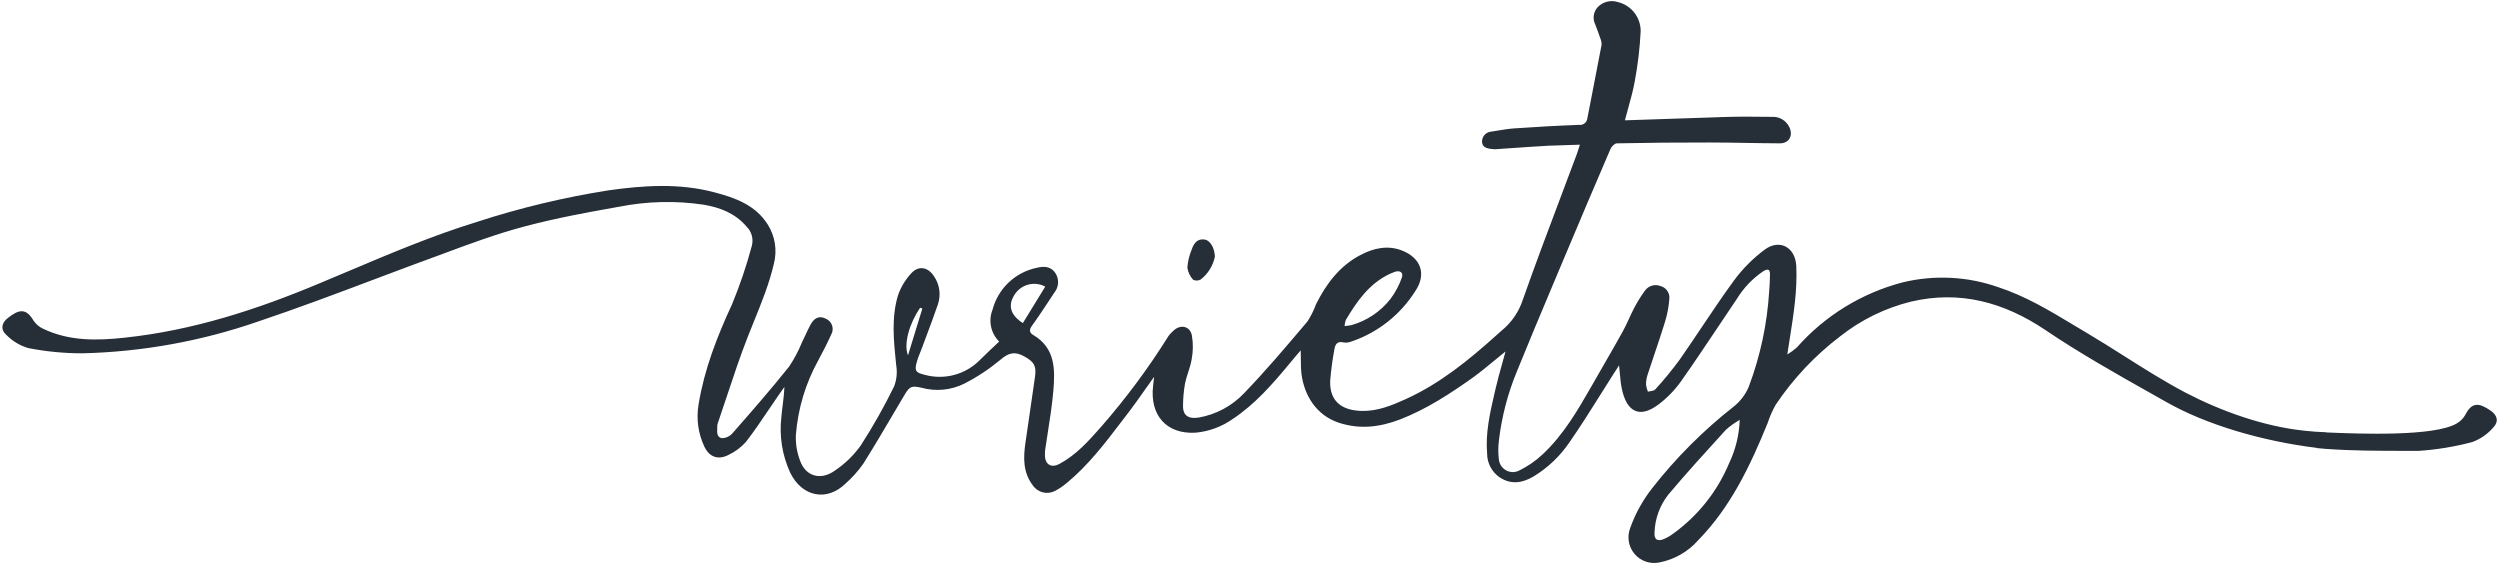 <svg width="746" height="168" viewBox="0 0 746 168" fill="none" xmlns="http://www.w3.org/2000/svg">
<path fill-rule="evenodd" clip-rule="evenodd" d="M298.154 101.925C296.931 100.713 296.09 99.168 295.736 97.482C295.382 95.796 295.53 94.044 296.163 92.442C296.973 89.347 298.628 86.538 300.942 84.329C303.257 82.121 306.14 80.599 309.27 79.935C311.373 79.405 313.522 79.378 314.926 81.481C315.505 82.364 315.786 83.408 315.728 84.461C315.669 85.515 315.275 86.522 314.602 87.335C314.513 87.471 314.423 87.607 314.333 87.744C314.086 88.119 313.839 88.495 313.592 88.871L313.575 88.898C311.733 91.702 309.89 94.509 307.918 97.225C307.011 98.487 307.216 99.31 308.335 99.97C314.96 103.871 314.848 110.296 314.317 116.616C313.956 120.801 313.301 124.995 312.651 129.158L312.651 129.161C312.377 130.915 312.105 132.663 311.855 134.403C311.799 134.96 311.788 135.521 311.822 136.08C311.909 138.687 313.795 139.677 316.083 138.459C321.136 135.771 324.821 131.603 328.535 127.404L328.541 127.397C335.975 118.9 342.715 109.819 348.693 100.242C349.115 99.682 349.595 99.169 350.125 98.711C352.164 96.716 355.043 97.228 355.64 100.011C356.063 102.386 356.048 104.819 355.597 107.189C355.395 108.509 354.977 109.788 354.559 111.069C354.198 112.176 353.837 113.283 353.614 114.417C353.229 116.593 353.029 118.797 353.018 121.006C352.927 124.064 354.726 125.101 357.778 124.585C362.918 123.669 367.63 121.132 371.224 117.345C377.598 110.74 383.542 103.72 389.498 96.685L389.498 96.684L390.115 95.956C391.182 94.33 392.055 92.584 392.715 90.754C395.789 84.646 399.749 79.338 405.973 76.091C409.835 74.065 413.984 73.096 418.264 74.718C423.972 76.901 425.735 81.75 422.373 86.785C417.923 93.889 411.155 99.238 403.215 101.926C402.498 102.21 401.719 102.302 400.955 102.194C399.056 101.708 398.422 102.708 398.178 104.288C397.6 107.357 397.184 110.455 396.93 113.568C396.672 120.086 400.787 122.515 406.44 122.623C411.144 122.718 415.459 120.929 419.665 119.009C429.816 114.356 438.348 107.399 446.569 100.007C446.741 99.853 446.909 99.698 447.077 99.544C447.429 99.219 447.777 98.899 448.139 98.606C451.048 96.228 453.216 93.069 454.39 89.5C458.017 79.192 461.875 68.963 465.734 58.736L465.735 58.732L465.738 58.725L465.74 58.718L465.742 58.713C467.356 54.434 468.971 50.155 470.568 45.87C470.78 45.312 470.957 44.735 471.149 44.11L471.15 44.108L471.153 44.097C471.244 43.8 471.339 43.493 471.442 43.171L462.095 43.483C458.363 43.69 454.632 43.949 450.906 44.207L450.905 44.207C449.328 44.317 447.751 44.426 446.175 44.532C446.106 44.541 446.037 44.543 445.967 44.539C445.868 44.529 445.767 44.52 445.664 44.511L445.663 44.511C444.22 44.381 442.461 44.222 442.253 42.527C442.211 42.122 442.253 41.712 442.376 41.324C442.499 40.936 442.701 40.577 442.969 40.27C443.237 39.964 443.566 39.716 443.934 39.542C444.302 39.367 444.702 39.271 445.109 39.258C445.733 39.164 446.357 39.062 446.981 38.958L446.981 38.958C448.629 38.686 450.28 38.413 451.943 38.304C458.364 37.868 464.787 37.491 471.186 37.263C471.48 37.301 471.779 37.28 472.064 37.201C472.35 37.121 472.617 36.985 472.849 36.8C473.08 36.615 473.273 36.386 473.414 36.125C473.555 35.864 473.642 35.578 473.67 35.282C474.082 33.165 474.496 31.048 474.909 28.932L474.91 28.929L474.911 28.926L474.911 28.923C475.923 23.748 476.935 18.575 477.909 13.388C477.935 12.698 477.8 12.012 477.516 11.384C477.055 10.006 476.535 8.645 476.016 7.284L476.015 7.282C475.589 6.426 475.442 5.458 475.594 4.514C475.746 3.571 476.19 2.698 476.863 2.019C477.621 1.269 478.571 0.74 479.608 0.491C480.645 0.243 481.731 0.283 482.747 0.607C484.696 1.072 486.43 2.181 487.669 3.755C488.908 5.328 489.58 7.274 489.576 9.277C489.335 14.273 488.753 19.247 487.832 24.164C487.358 26.873 486.614 29.543 485.877 32.187L485.877 32.188L485.877 32.19L485.877 32.19C485.531 33.433 485.186 34.67 484.872 35.903L514.807 34.906C519.152 34.761 523.503 34.813 527.842 34.864L528.671 34.874C529.76 34.794 530.847 35.046 531.789 35.597C532.732 36.148 533.485 36.972 533.949 37.961C535.144 40.456 533.857 42.783 531.143 42.77C527.777 42.76 524.41 42.703 521.041 42.645L521.04 42.645C517.418 42.583 513.793 42.521 510.167 42.519C500.924 42.501 491.688 42.586 482.461 42.775C481.795 42.797 480.862 43.747 480.56 44.469C475.771 55.602 471.031 66.757 466.342 77.936C465.389 80.207 464.433 82.479 463.476 84.751L463.476 84.752C459.816 93.447 456.152 102.151 452.611 110.898C449.904 117.468 448.108 124.378 447.275 131.435C447.043 133.281 447.035 135.149 447.252 136.997C447.305 137.664 447.516 138.31 447.869 138.879C448.222 139.448 448.706 139.925 449.281 140.269C449.855 140.613 450.504 140.814 451.173 140.855C451.841 140.897 452.51 140.778 453.123 140.508C455.75 139.244 458.169 137.589 460.3 135.598C466.614 129.702 470.848 122.322 475.089 114.929C475.272 114.61 475.455 114.291 475.639 113.972C476.786 111.941 477.955 109.915 479.127 107.886L479.127 107.886L479.127 107.885L479.132 107.877C480.819 104.955 482.51 102.026 484.143 99.067C484.856 97.79 485.471 96.454 486.088 95.117C486.608 93.987 487.129 92.856 487.711 91.757C488.618 90.034 489.648 88.379 490.793 86.805C491.291 86.07 492.024 85.525 492.872 85.26C493.719 84.995 494.632 85.025 495.46 85.345C496.257 85.545 496.959 86.015 497.449 86.674C497.938 87.333 498.185 88.142 498.146 88.962C497.992 91.305 497.572 93.622 496.893 95.87C495.896 99.13 494.805 102.362 493.714 105.593L493.714 105.594L493.714 105.594L493.713 105.595L493.713 105.596C493.005 107.694 492.297 109.791 491.614 111.897C491.32 112.828 491.172 113.798 491.176 114.774C491.273 115.495 491.461 116.202 491.735 116.876C491.963 116.814 492.216 116.774 492.47 116.733C493.052 116.639 493.639 116.545 493.937 116.194C496.53 113.362 498.966 110.39 501.233 107.292C503.464 104.101 505.634 100.863 507.805 97.625L507.806 97.623L507.807 97.622L507.807 97.621C510.965 92.91 514.123 88.199 517.468 83.633C520.035 80.16 523.1 77.085 526.566 74.507C531.051 71.169 535.751 73.801 536.011 79.397C536.345 86.616 535.225 93.714 534.105 100.807L534.105 100.807C534.024 101.323 533.942 101.839 533.861 102.355C533.822 102.602 533.784 102.848 533.746 103.095C533.682 103.477 533.624 103.858 533.547 104.361C533.489 104.741 533.42 105.191 533.33 105.763C534.326 105.17 535.266 104.489 536.139 103.727C544.506 94.227 555.523 87.447 567.773 84.256C577.213 81.969 587.114 82.469 596.277 85.694C604.384 88.339 611.587 92.671 618.791 97.004C620.126 97.807 621.461 98.61 622.802 99.402C626.478 101.578 630.15 103.901 633.836 106.233L633.836 106.233C639.901 110.07 646.002 113.931 652.217 117.192C662.878 122.758 675.652 127.276 687.614 128.52C689.952 128.774 692.079 128.933 694.133 128.983L694.135 129.036C704.5 129.492 726.172 130.268 732.969 126.426C734.061 125.83 734.969 124.949 735.598 123.877C737.572 119.926 739.699 120.122 743.22 122.54C745.238 123.911 745.688 125.839 744.009 127.541C742.33 129.507 740.175 131.008 737.749 131.901C732.489 133.302 727.105 134.187 721.673 134.542C720.441 134.54 719.224 134.538 718.022 134.537L718.009 134.537L718.008 134.537C709.633 134.529 701.93 134.522 694.298 133.957L694.299 133.98C694.019 133.952 693.738 133.922 693.457 133.892C692.734 133.834 692.011 133.772 691.289 133.703L691.287 133.641C675.087 131.643 658.304 126.75 646.304 119.89C645.504 119.438 644.704 118.988 643.905 118.537L642.41 117.696L642.409 117.695C631.505 111.555 620.716 105.479 610.345 98.482C597.967 90.146 584.74 86.583 570.189 90.018C562.529 91.917 555.361 95.427 549.164 100.312C541.649 106.019 535.13 112.931 529.871 120.766C528.89 122.514 528.082 124.354 527.459 126.259C522.277 138.976 516.43 151.316 506.664 161.28C503.676 164.644 499.67 166.939 495.256 167.813C493.896 168.115 492.48 168.041 491.16 167.598C489.84 167.156 488.665 166.362 487.762 165.301C486.859 164.241 486.262 162.955 486.036 161.581C485.809 160.207 485.961 158.797 486.475 157.503C487.997 153.245 490.198 149.261 492.992 145.705C500.105 136.607 508.297 128.407 517.388 121.286C519.348 119.72 520.882 117.685 521.847 115.369C525.287 106.223 527.336 96.612 527.926 86.858C528.05 85.253 528.13 83.649 528.166 82.046C528.216 80.428 527.639 80.017 526.157 80.941C522.964 83.102 520.272 85.922 518.262 89.212C516.6 91.674 514.948 94.144 513.296 96.616L513.294 96.618L513.293 96.619C509.437 102.386 505.578 108.159 501.584 113.834C499.714 116.45 497.456 118.765 494.888 120.7C489.101 125.045 485.362 122.738 483.951 116.008C483.644 114.556 483.509 113.058 483.365 111.463L483.365 111.462L483.365 111.459C483.295 110.677 483.222 109.872 483.126 109.036C482.968 109.28 482.821 109.508 482.681 109.726L482.678 109.73L482.677 109.731L482.677 109.732L482.674 109.735C482.328 110.272 482.026 110.741 481.715 111.204C480.377 113.296 479.058 115.399 477.739 117.501C474.684 122.373 471.631 127.241 468.349 131.949C465.554 136.089 461.896 139.575 457.627 142.167C454.355 144.1 451.038 144.7 447.584 142.502C446.417 141.723 445.459 140.671 444.792 139.437C444.126 138.203 443.771 136.825 443.76 135.423C443.222 129.24 444.602 123.251 445.967 117.329L445.978 117.281L446.081 116.834C446.141 116.576 446.2 116.319 446.259 116.062C446.833 113.576 447.519 111.121 448.236 108.554L448.236 108.553L448.237 108.548C448.571 107.351 448.912 106.13 449.252 104.871C448.127 105.773 447.045 106.666 445.982 107.542C443.835 109.312 441.767 111.017 439.589 112.607C432.708 117.492 425.627 122.132 417.677 125.199C411.819 127.411 405.915 128.231 399.514 126.145C392.767 123.923 389.171 117.934 388.367 111.599C388.186 110.208 388.18 108.799 388.172 107.235L388.172 107.235L388.172 107.235L388.172 107.234L388.172 107.232C388.168 106.39 388.164 105.502 388.133 104.548C386.76 106.119 385.745 107.349 384.719 108.593L384.595 108.744C379.619 114.723 374.52 120.572 367.992 124.927C364.695 127.291 360.827 128.735 356.787 129.111C348.012 129.64 343.043 123.815 344.087 115.091C344.122 114.795 344.154 114.499 344.191 114.156L344.192 114.146C344.241 113.696 344.299 113.164 344.384 112.441C343.41 113.797 342.497 115.093 341.614 116.344L341.613 116.347L341.612 116.347L341.612 116.348L341.61 116.351C340.131 118.449 338.739 120.422 337.3 122.345C336.451 123.446 335.608 124.553 334.765 125.661L334.764 125.663L334.761 125.666L334.758 125.671C329.77 132.225 324.759 138.812 318.318 144.123C317.259 145.03 316.101 145.814 314.866 146.462C313.747 147.066 312.443 147.231 311.208 146.927C309.973 146.623 308.895 145.871 308.183 144.817C305.221 140.926 305.341 136.518 306.007 132.003C306.282 130.111 306.561 128.221 306.839 126.331L306.839 126.328C307.523 121.682 308.207 117.037 308.853 112.379C309.32 109.042 308.453 107.944 305.687 106.375C302.921 104.806 301.021 105.181 298.542 107.339C295.226 110.101 291.616 112.489 287.776 114.46C283.795 116.448 279.217 116.886 274.931 115.688C271.943 115.017 271.404 115.317 269.874 117.903C268.774 119.753 267.681 121.607 266.587 123.462L266.585 123.467L266.582 123.471C263.643 128.457 260.702 133.446 257.624 138.345C256.099 140.521 254.323 142.511 252.335 144.274C246.691 149.786 239.358 148.221 235.83 141.117C233.413 135.895 232.491 130.104 233.167 124.39C233.264 123.2 233.413 122.009 233.562 120.818L233.562 120.817C233.785 119.031 234.008 117.244 234.056 115.463L231.862 118.606C231.003 119.852 230.155 121.107 229.308 122.36L229.307 122.362L229.307 122.362C227.143 125.565 224.983 128.763 222.634 131.814C221.163 133.471 219.371 134.812 217.367 135.756C214.291 137.341 211.65 136.391 210.166 133.238C208.313 129.3 207.721 124.887 208.47 120.601C210.183 110.164 213.981 100.428 218.422 90.849C220.766 85.185 222.737 79.373 224.323 73.451C224.615 72.419 224.621 71.328 224.341 70.293C224.061 69.257 223.505 68.317 222.733 67.573C219.354 63.623 214.849 61.904 209.927 61.075C201.558 59.835 193.038 60.044 184.739 61.691C175.319 63.339 165.902 65.091 156.671 67.534C148.336 69.725 140.206 72.739 132.092 75.767C125.362 78.209 118.664 80.734 111.966 83.258L111.965 83.258L111.965 83.258L111.964 83.259L111.964 83.259C100.435 87.604 88.912 91.947 77.243 95.862C60.311 101.762 42.563 104.99 24.638 105.429C19.195 105.436 13.764 104.911 8.423 103.864C5.943 103.134 3.692 101.779 1.886 99.929C0.098 98.343 0.419 96.39 2.341 94.887C5.693 92.24 7.802 91.903 10.035 95.713C10.733 96.742 11.698 97.561 12.827 98.082C20.648 101.84 28.976 101.667 37.294 100.752C57.523 98.595 76.697 92.381 95.357 84.538C98.308 83.311 101.254 82.066 104.199 80.822L104.2 80.822L104.2 80.822L104.2 80.822C116.729 75.528 129.268 70.23 142.317 66.218C155.135 62.042 168.264 58.892 181.581 56.799C192.075 55.322 202.624 54.615 213.036 57.353C219.319 58.997 225.395 61.123 229.121 67.034C230.202 68.759 230.918 70.686 231.227 72.698C231.537 74.71 231.432 76.763 230.92 78.733C229.543 84.645 227.28 90.225 225.015 95.81L225.013 95.814C224.376 97.386 223.738 98.959 223.119 100.539C220.81 106.445 218.809 112.467 216.808 118.49L216.808 118.49C215.978 120.985 215.149 123.48 214.298 125.967C214.161 126.292 214.072 126.634 214.035 126.984C214.045 127.277 214.033 127.584 214.02 127.892C213.97 129.143 213.92 130.407 215.347 130.752C215.967 130.753 216.579 130.619 217.141 130.359C217.703 130.1 218.203 129.721 218.604 129.249C224.319 122.742 230.032 116.205 235.456 109.411C236.968 107.163 238.245 104.765 239.266 102.255C239.619 101.548 239.949 100.831 240.278 100.115C240.792 98.997 241.305 97.882 241.902 96.814C243.062 94.7 244.587 94.189 246.382 95.078C246.825 95.257 247.225 95.528 247.554 95.875C247.884 96.221 248.135 96.634 248.29 97.086C248.446 97.538 248.503 98.018 248.457 98.494C248.41 98.969 248.263 99.43 248.023 99.843C246.822 102.508 245.485 105.118 244.088 107.685C240.351 114.478 238.104 121.989 237.496 129.717C237.368 132.363 237.794 135.005 238.748 137.476C240.386 142.137 244.879 143.47 249.108 140.437C252.128 138.414 254.756 135.86 256.865 132.898C260.521 127.229 263.841 121.35 266.807 115.292C267.573 113.282 267.788 111.104 267.427 108.984L267.382 108.552C266.674 101.721 265.965 94.88 267.936 88.207C268.759 85.79 270.074 83.57 271.797 81.687C273.996 79.137 276.903 79.604 278.733 82.479C279.564 83.697 280.097 85.093 280.29 86.555C280.483 88.016 280.33 89.503 279.844 90.894C278.743 94.141 277.548 97.32 276.349 100.509L276.349 100.509C275.886 101.74 275.423 102.972 274.964 104.21C274.822 104.588 274.669 104.964 274.517 105.34C274.174 106.187 273.832 107.033 273.604 107.903C272.805 110.614 273.225 111.208 275.93 111.844C278.805 112.634 281.839 112.647 284.721 111.882C287.602 111.116 290.229 109.6 292.334 107.487C294.157 105.691 296.068 103.848 298.154 101.925ZM515.01 128.245C516.274 127.117 517.656 126.127 519.132 125.293C518.977 129.757 517.909 134.142 515.993 138.177C512.48 146.601 506.702 153.887 499.3 159.226C498.404 159.903 497.426 160.464 496.39 160.895C494.487 161.641 493.558 160.901 493.713 158.879C493.844 154.794 495.271 150.857 497.787 147.636C503.182 141.229 508.835 135.023 514.483 128.823L514.484 128.821L514.488 128.817L514.489 128.816L515.01 128.245ZM401.222 97.291C401.921 97.245 402.616 97.153 403.303 97.014C407.898 95.704 411.959 92.974 414.906 89.214C416.356 87.287 417.501 85.148 418.299 82.873C418.886 81.37 417.792 80.576 416.194 81.119C415.731 81.278 415.277 81.461 414.833 81.668C408.627 84.544 404.933 89.857 401.605 95.455C401.401 96.023 401.271 96.615 401.219 97.217L401.222 97.291ZM305.193 96.456L311.903 85.526C311.093 85.089 310.204 84.817 309.287 84.727C308.371 84.637 307.446 84.73 306.567 85.001C305.687 85.271 304.87 85.715 304.163 86.305C303.456 86.894 302.874 87.619 302.45 88.436C300.782 91.339 301.63 94.099 305.191 96.382L305.193 96.456ZM275.227 92.071L274.552 91.842C271.385 96.485 269.572 102.61 270.947 106.034L275.227 92.071ZM358.298 83.398C360.474 81.705 361.972 79.288 362.519 76.585C362.447 73.963 361.098 71.768 359.562 71.493C357.265 71.095 356.22 72.657 355.612 74.442C354.882 76.172 354.443 78.01 354.31 79.883C354.507 81.227 355.107 82.479 356.031 83.474C356.386 83.649 356.778 83.734 357.174 83.72C357.569 83.707 357.955 83.597 358.298 83.398Z" fill="#262E38"/>
</svg>
